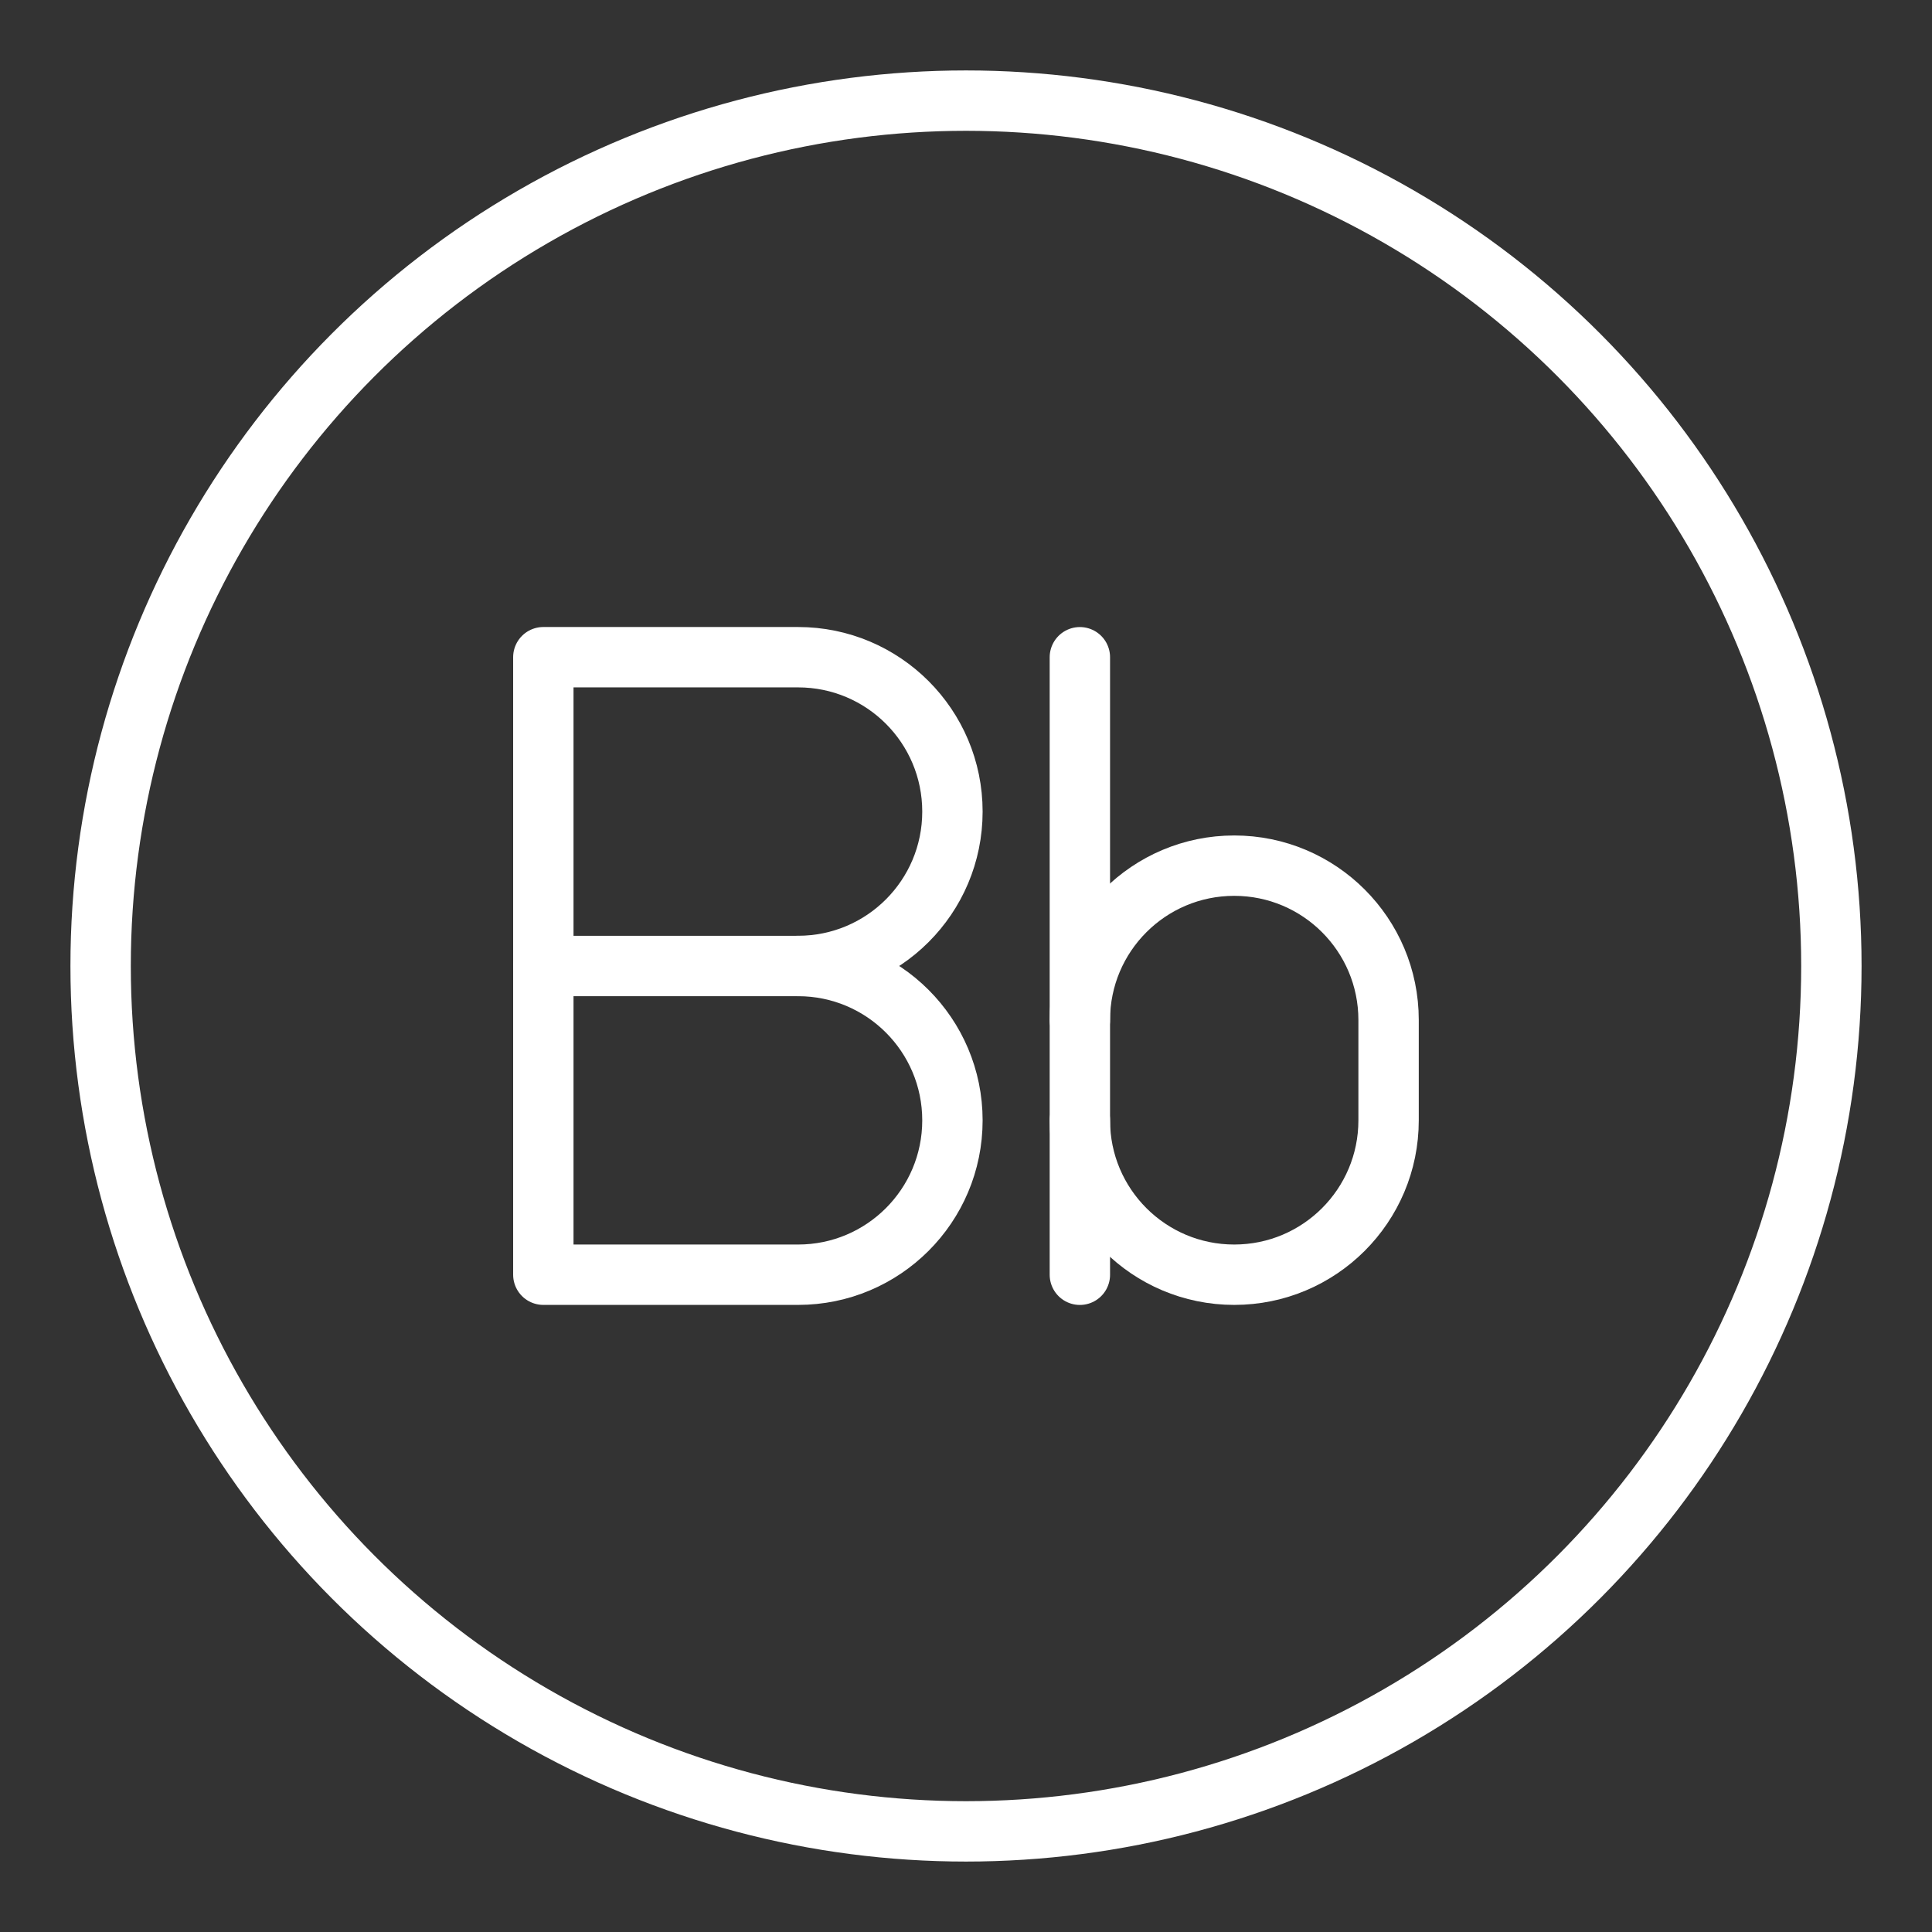 <ns0:svg xmlns:ns0="http://www.w3.org/2000/svg" id="a" viewBox="0 0 48 48" style="stroke-width:1.5px"><ns0:rect x="0" y="0" width="48" height="48" fill="#333333" stroke="none"/><ns0:defs style="stroke-width:1.5px"><ns0:style style="stroke-width:1.5px">.b{fill:none;stroke:#fff;stroke-linecap:round;stroke-linejoin:round;}</ns0:style></ns0:defs><ns0:circle class="b" cx="24" cy="24" r="21.5" style="stroke-width:1.5px" /><ns0:path class="b" d="m26.829,25.342c0-2.118,1.717-3.835,3.835-3.835h0c2.118,0,3.835,1.717,3.835,3.835v2.493c0,2.118-1.717,3.835-3.835,3.835h0c-2.118,0-3.835-1.717-3.835-3.835" style="stroke-width:1.5px" /><ns0:line class="b" x1="26.829" y1="31.671" x2="26.829" y2="16.329" style="stroke-width:1.5px" /><ns0:path class="b" d="m19.828,24c2.118,0,3.835,1.717,3.835,3.835s-1.717,3.835-3.835,3.835h-6.329v-15.342h6.329c2.118,0,3.835,1.717,3.835,3.836s-1.717,3.835-3.835,3.835h0Z" style="stroke-width:1.5px" /><ns0:line class="b" x1="19.828" y1="24" x2="13.5" y2="24" style="stroke-width:1.5px" /></ns0:svg>